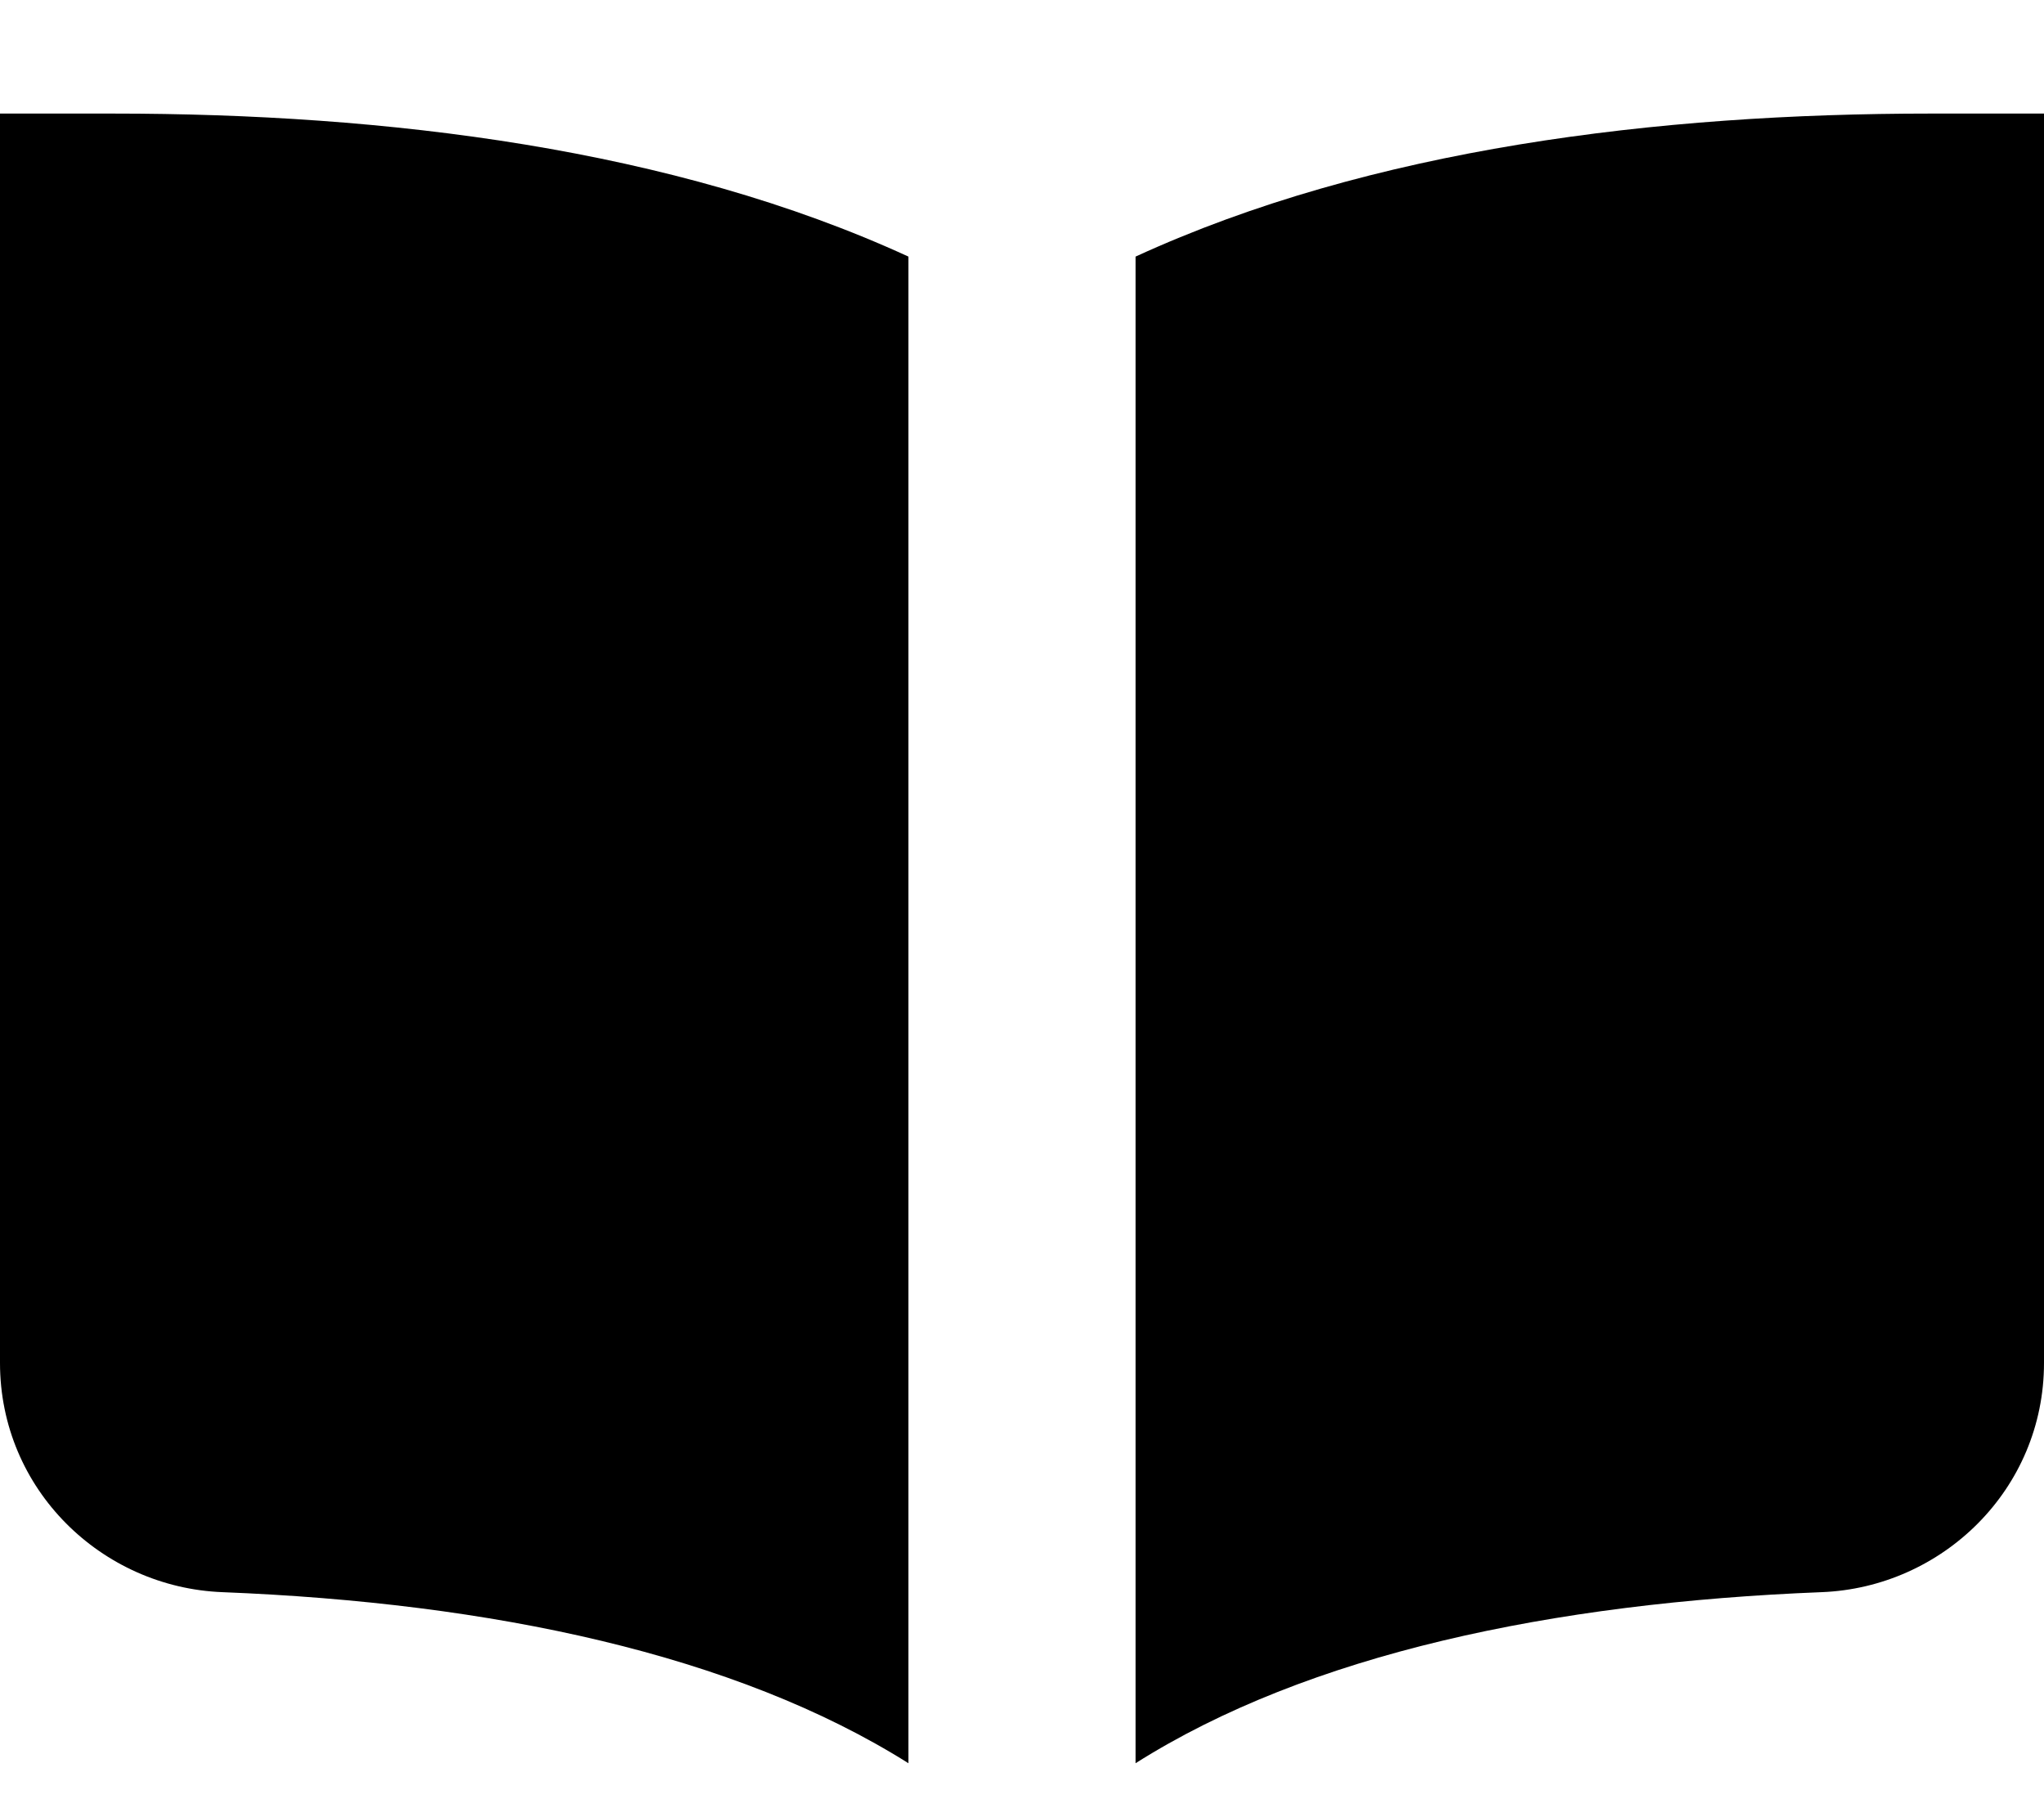 <svg xmlns="http://www.w3.org/2000/svg" viewBox="0 0 576 512"><!--! Font Awesome Pro 7.1.0 by @fontawesome - https://fontawesome.com License - https://fontawesome.com/license (Commercial License) Copyright 2025 Fonticons, Inc. --><path fill="currentColor" d="M320 496.8c48.7-30.8 117.5-45.2 193.3-48.2 34-1.3 62.7-28.9 62.7-64.6l0-352-32 0c-76.7 0-157.6 9.8-224 40.3l0 424.5zM256 72.3C189.6 41.8 108.7 32 32 32L0 32 0 384c0 35.7 28.7 63.3 62.7 64.6 75.8 3 144.5 17.5 193.3 48.2l0-424.5z"/></svg>